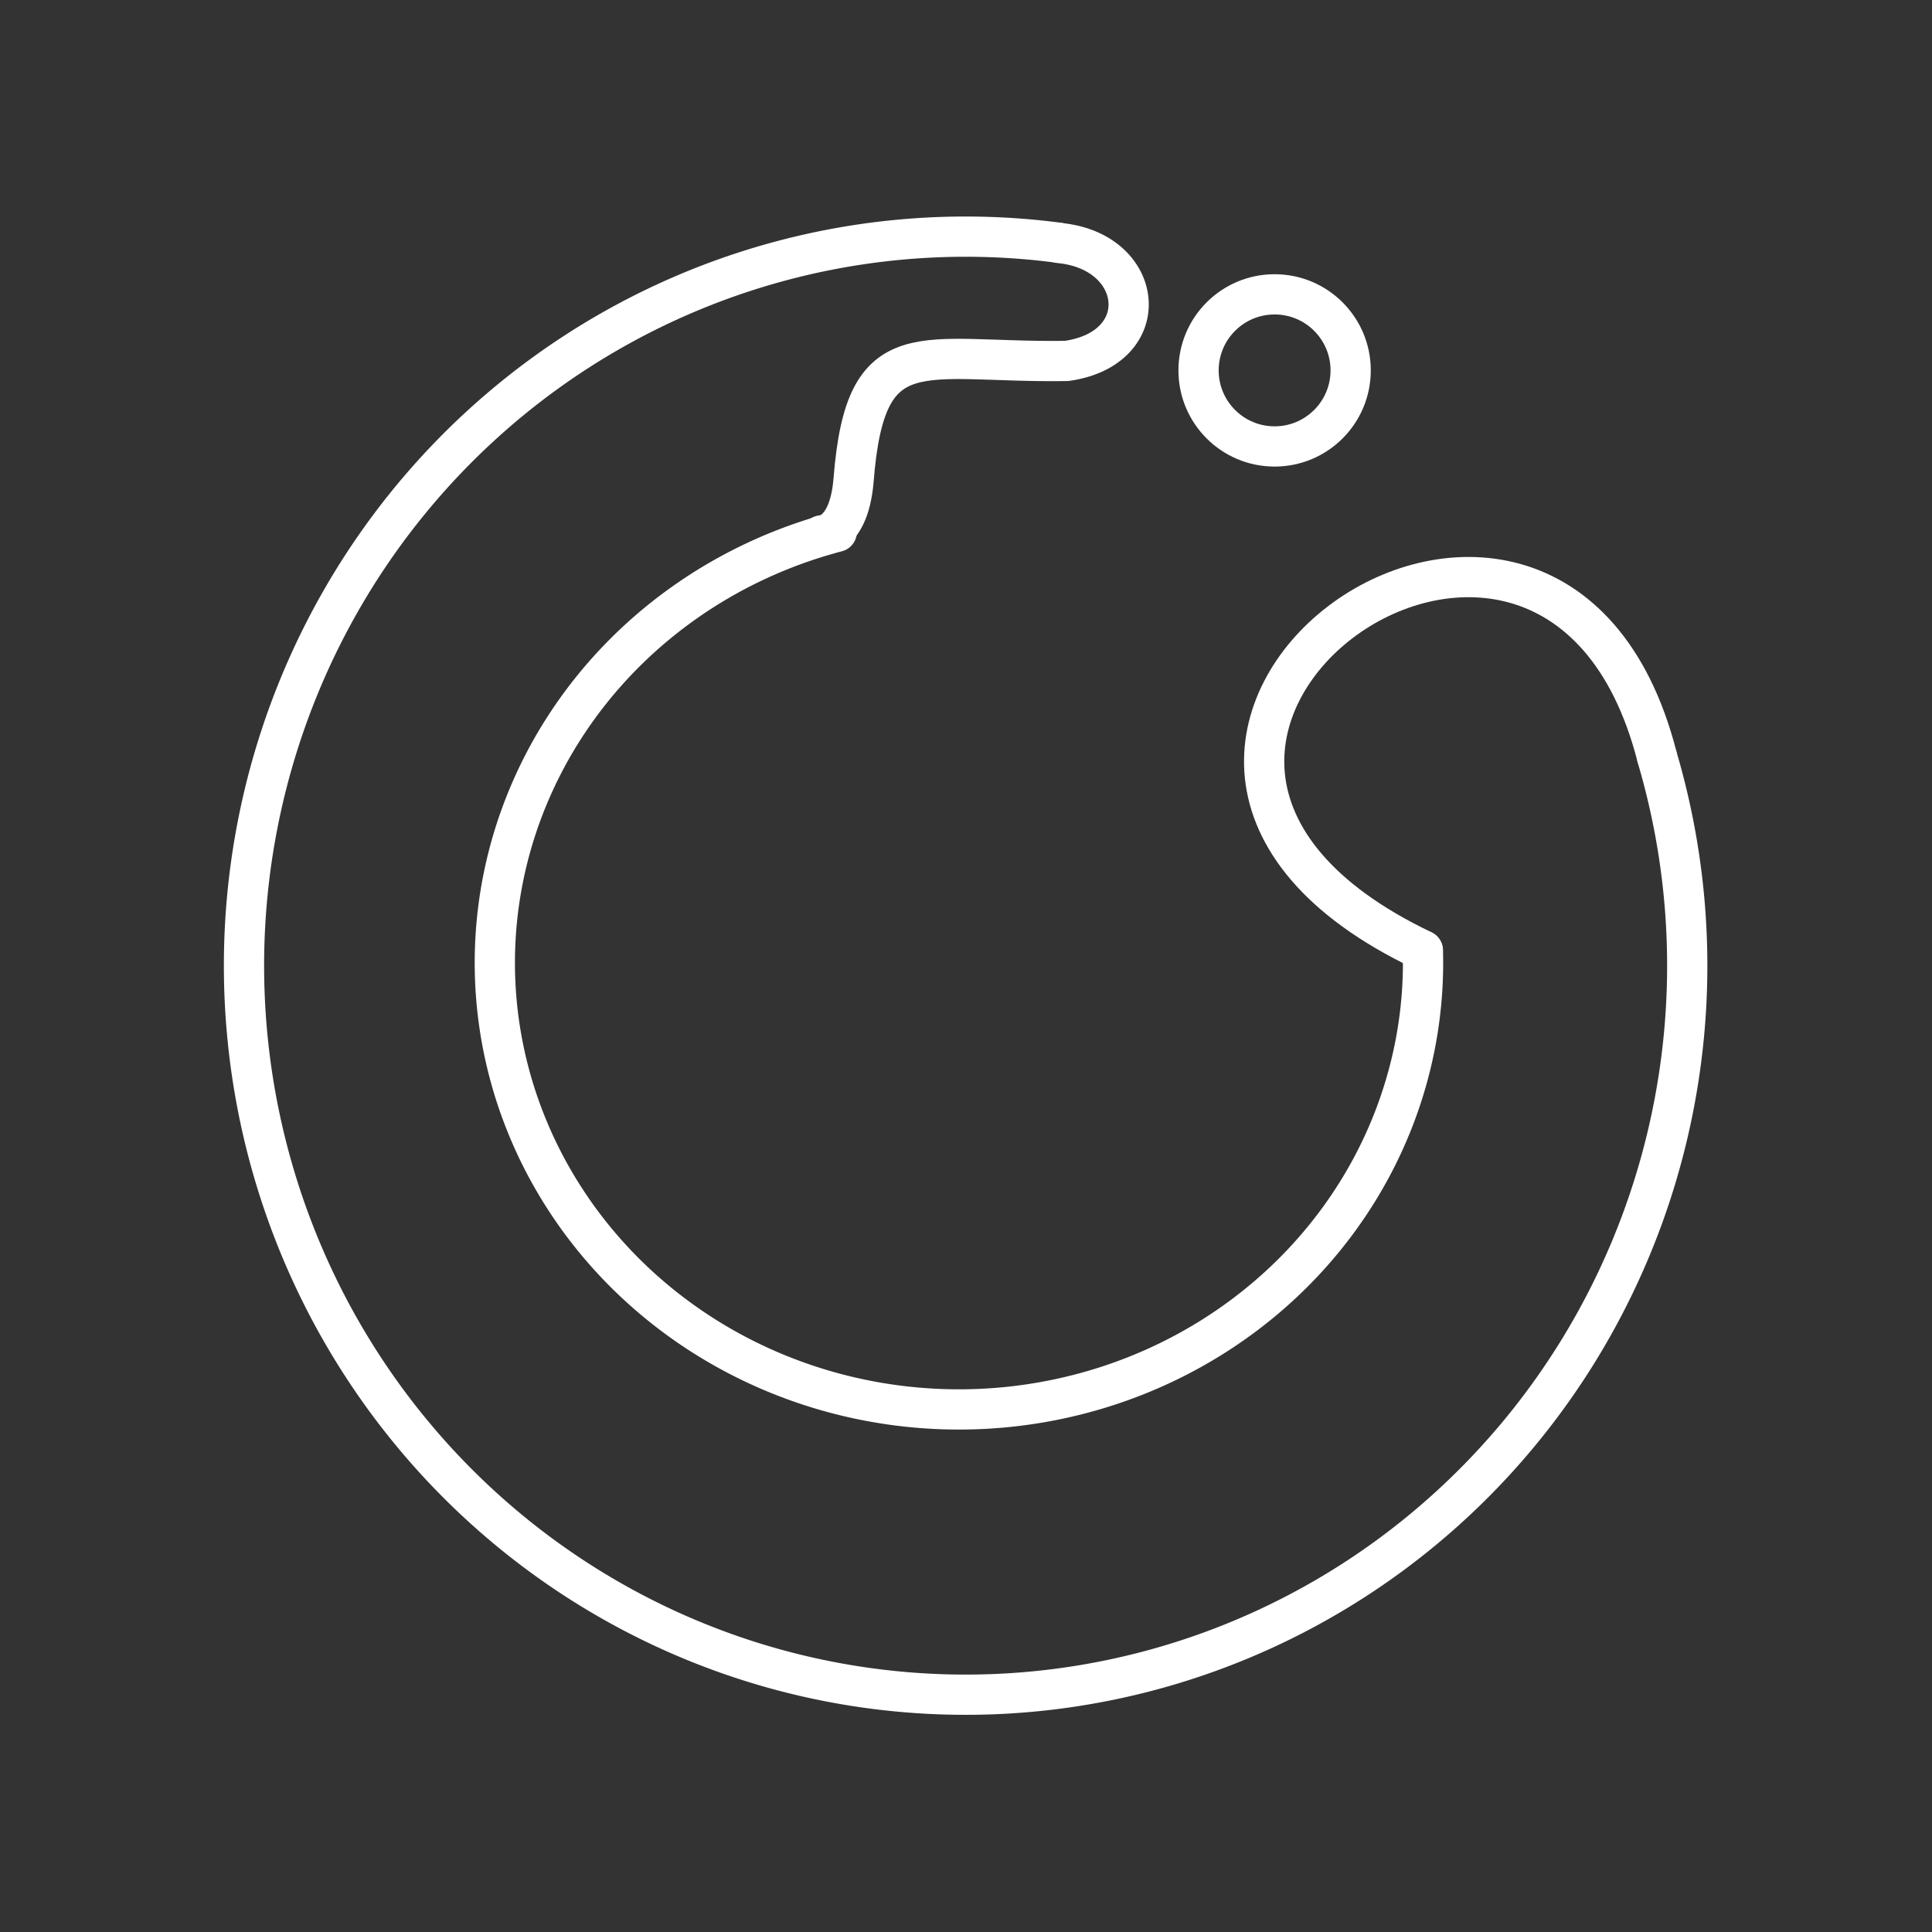 <svg width="48" height="48" version="1.1" viewBox="0 0 48 48" xml:space="preserve" xmlns="http://www.w3.org/2000/svg"><rect x="0" y="0" width="48" height="48" fill="#333333" stroke="none"/><defs><style>.a{fill:none;stroke:#fff;stroke-linecap:round;stroke-linejoin:round;}</style></defs><g transform="matrix(1.048 0 0 1.048 -1.11 -1.263)" fill="none" stroke="#fff" stroke-width=".954"><g stroke-linecap="round" stroke-linejoin="round"><path d="m40.344 19.156a17.107 17.283 0 0 1-7.047 19.418 17.107 17.283 0 0 1-20.431-1.312 17.107 17.283 0 0 1-4.557-20.163 17.107 17.283 0 0 1 17.843-10.14" style="paint-order:stroke fill markers"/><path d="m40.338 19.131c-2.525-9.805-15.633-0.202-5.549 4.605" style="paint-order:stroke fill markers"/><path d="m34.791 23.741a11.003 10.59 0 0 1-9.824 10.817 11.003 10.59 0 0 1-11.986-8.564 11.003 10.59 0 0 1 7.915-12.181" style="paint-order:stroke fill markers"/><path d="m20.537 13.897s0.647 0.013 0.758-1.311c0.281-3.605 1.591-2.771 5.05-2.824 2.113-0.3 1.857-2.602-0.173-2.796" style="paint-order:stroke fill markers"/></g><circle class="a" cx="31.276" cy="9.986" r="1.803"/></g></svg>
